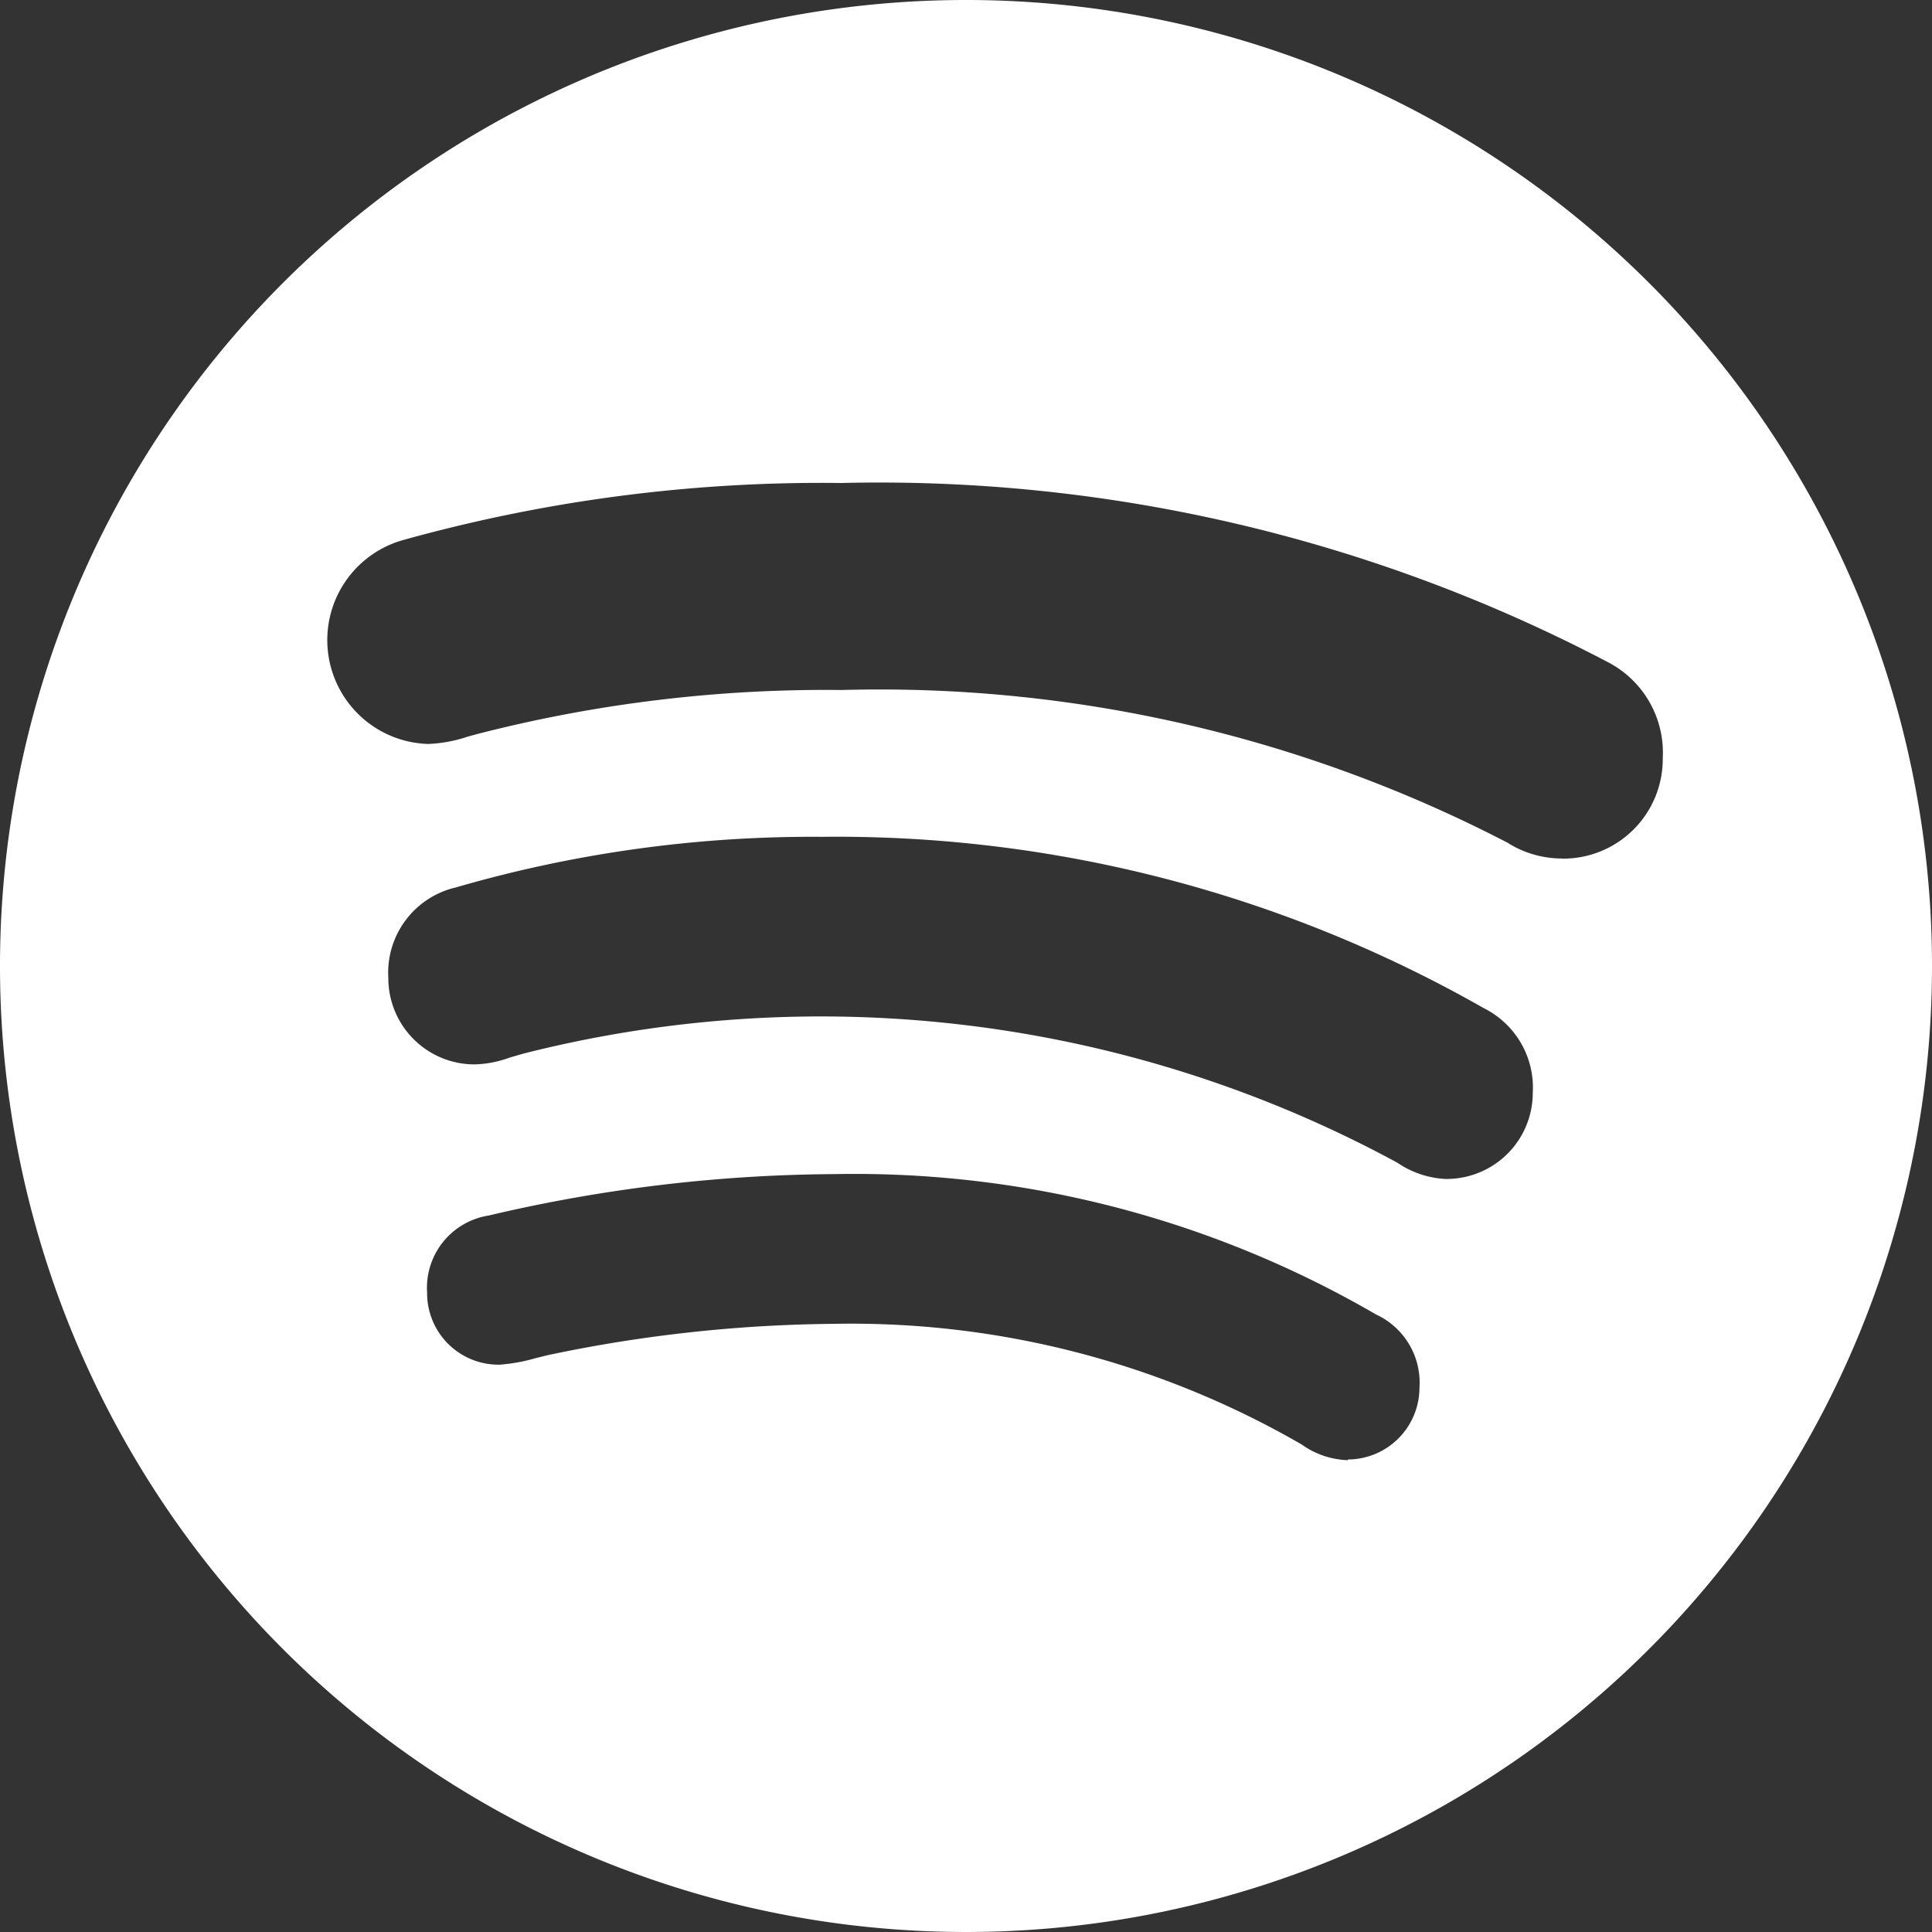 <svg xmlns="http://www.w3.org/2000/svg" width="14" height="14" viewBox="0 0 14 14">
  <rect x="0" y="0" width="14" height="14" fill="#333333" stroke="none"/>
  <path id="_3eef61a40e6d9df778d55e3d1e604847" data-name="3eef61a40e6d9df778d55e3d1e604847" d="M8.2,1.2a7,7,0,1,0,7,7,7,7,0,0,0-7-7Zm2.767,10.581a.61.61,0,0,1-.335-.114,6.522,6.522,0,0,0-3.387-.874,10.416,10.416,0,0,0-2.076.227l-.089.022a1.258,1.258,0,0,1-.259.047.518.518,0,0,1-.526-.522.53.53,0,0,1,.447-.559,11.166,11.166,0,0,1,2.507-.3,7.519,7.519,0,0,1,3.922,1.017.544.544,0,0,1,.315.531.521.521,0,0,1-.519.52Zm.726-2.037a.681.681,0,0,1-.368-.119,8.763,8.763,0,0,0-6.333-.79l-.1.029a.783.783,0,0,1-.255.049.625.625,0,0,1-.623-.627.634.634,0,0,1,.488-.655,9.262,9.262,0,0,1,2.651-.367,9.473,9.473,0,0,1,4.8,1.242.643.643,0,0,1,.354.613.624.624,0,0,1-.622.624Zm.824-2.323a.738.738,0,0,1-.394-.115A9.882,9.882,0,0,0,7.3,6.2a10.141,10.141,0,0,0-2.63.316l-.078.021a1.019,1.019,0,0,1-.29.054.753.753,0,0,1-.19-1.475A11.3,11.3,0,0,1,7.294,4.7,11.365,11.365,0,0,1,12.855,6a.739.739,0,0,1,.394.694.722.722,0,0,1-.732.728Z" transform="translate(-1.2 -1.2)" fill="#fff"/>
</svg>
